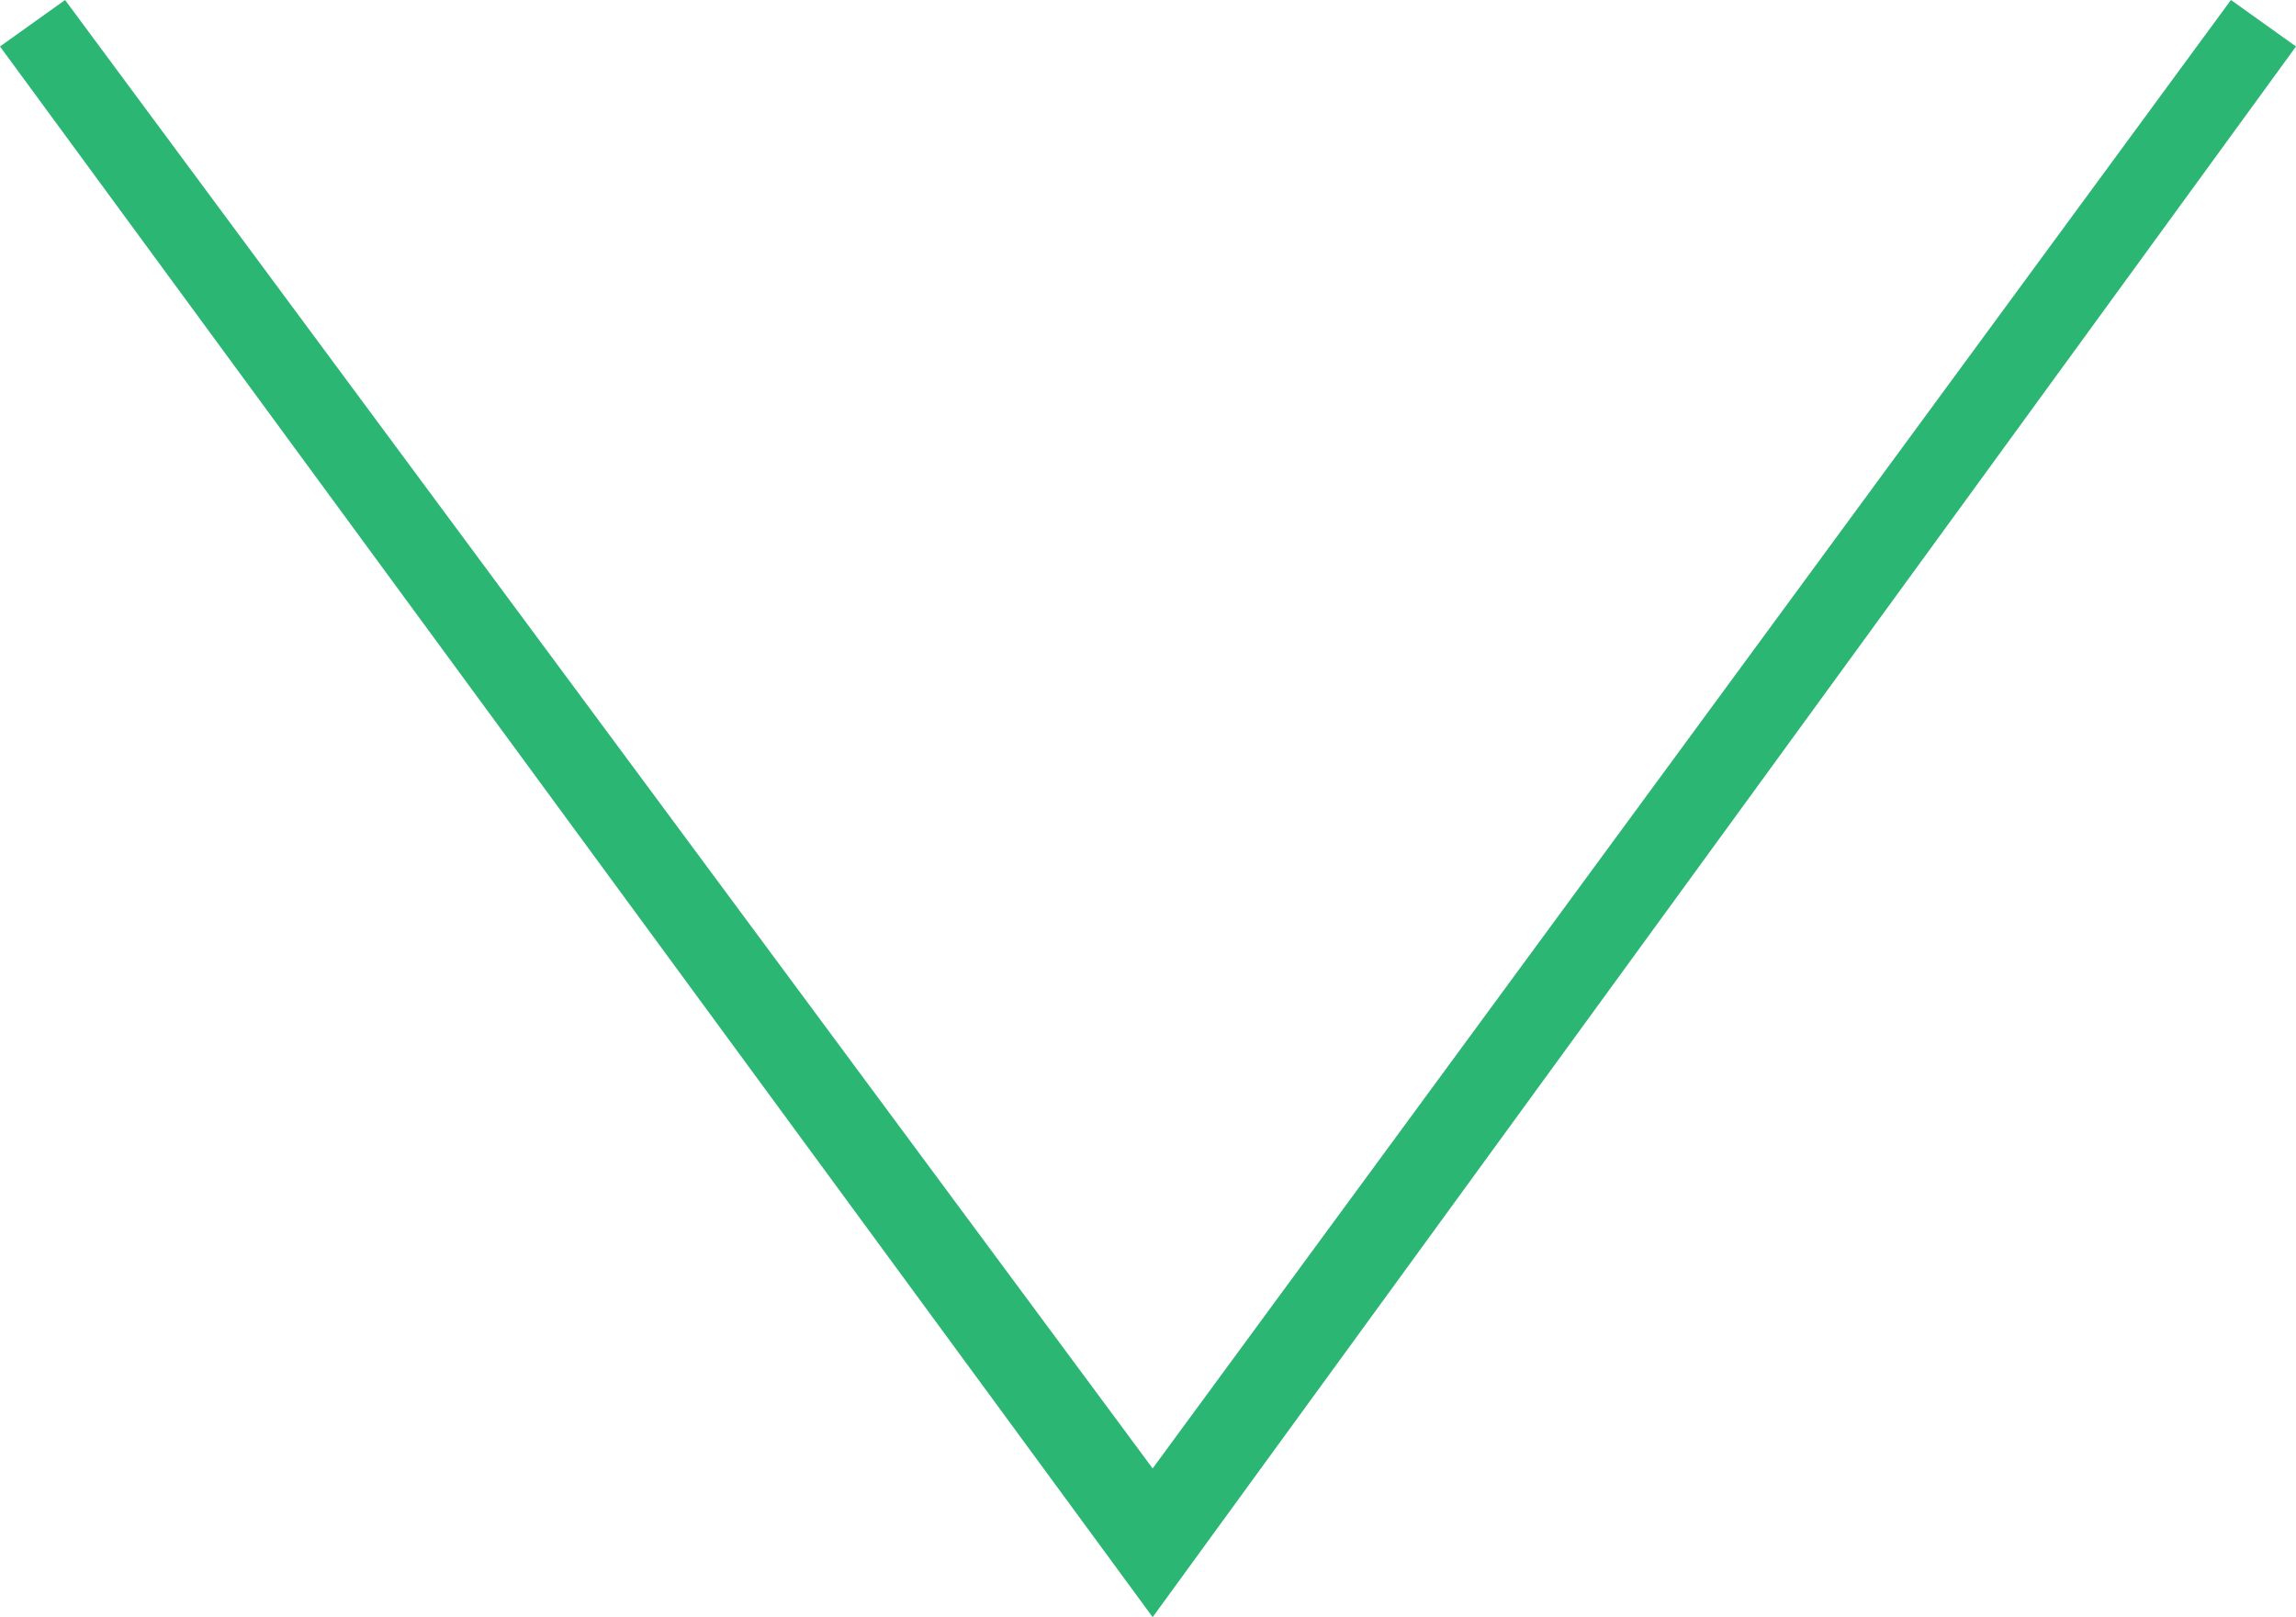 <?xml version="1.0" encoding="utf-8"?>
<!-- Generator: Adobe Illustrator 18.0.0, SVG Export Plug-In . SVG Version: 6.00 Build 0)  -->
<!DOCTYPE svg PUBLIC "-//W3C//DTD SVG 1.1//EN" "http://www.w3.org/Graphics/SVG/1.1/DTD/svg11.dtd">
<svg version="1.1" id="Layer_1" xmlns="http://www.w3.org/2000/svg" xmlns:xlink="http://www.w3.org/1999/xlink" x="0px" y="0px"
	 viewBox="0 0 24.7 17.4" enable-background="new 0 0 24.7 17.4" xml:space="preserve">
<g>
	<g>
		<polygon fill="#2BB673" points="12.4,17.4 0,0.5 0.7,0 12.4,15.8 24,0 24.7,0.5 		"/>
	</g>
</g>
</svg>
